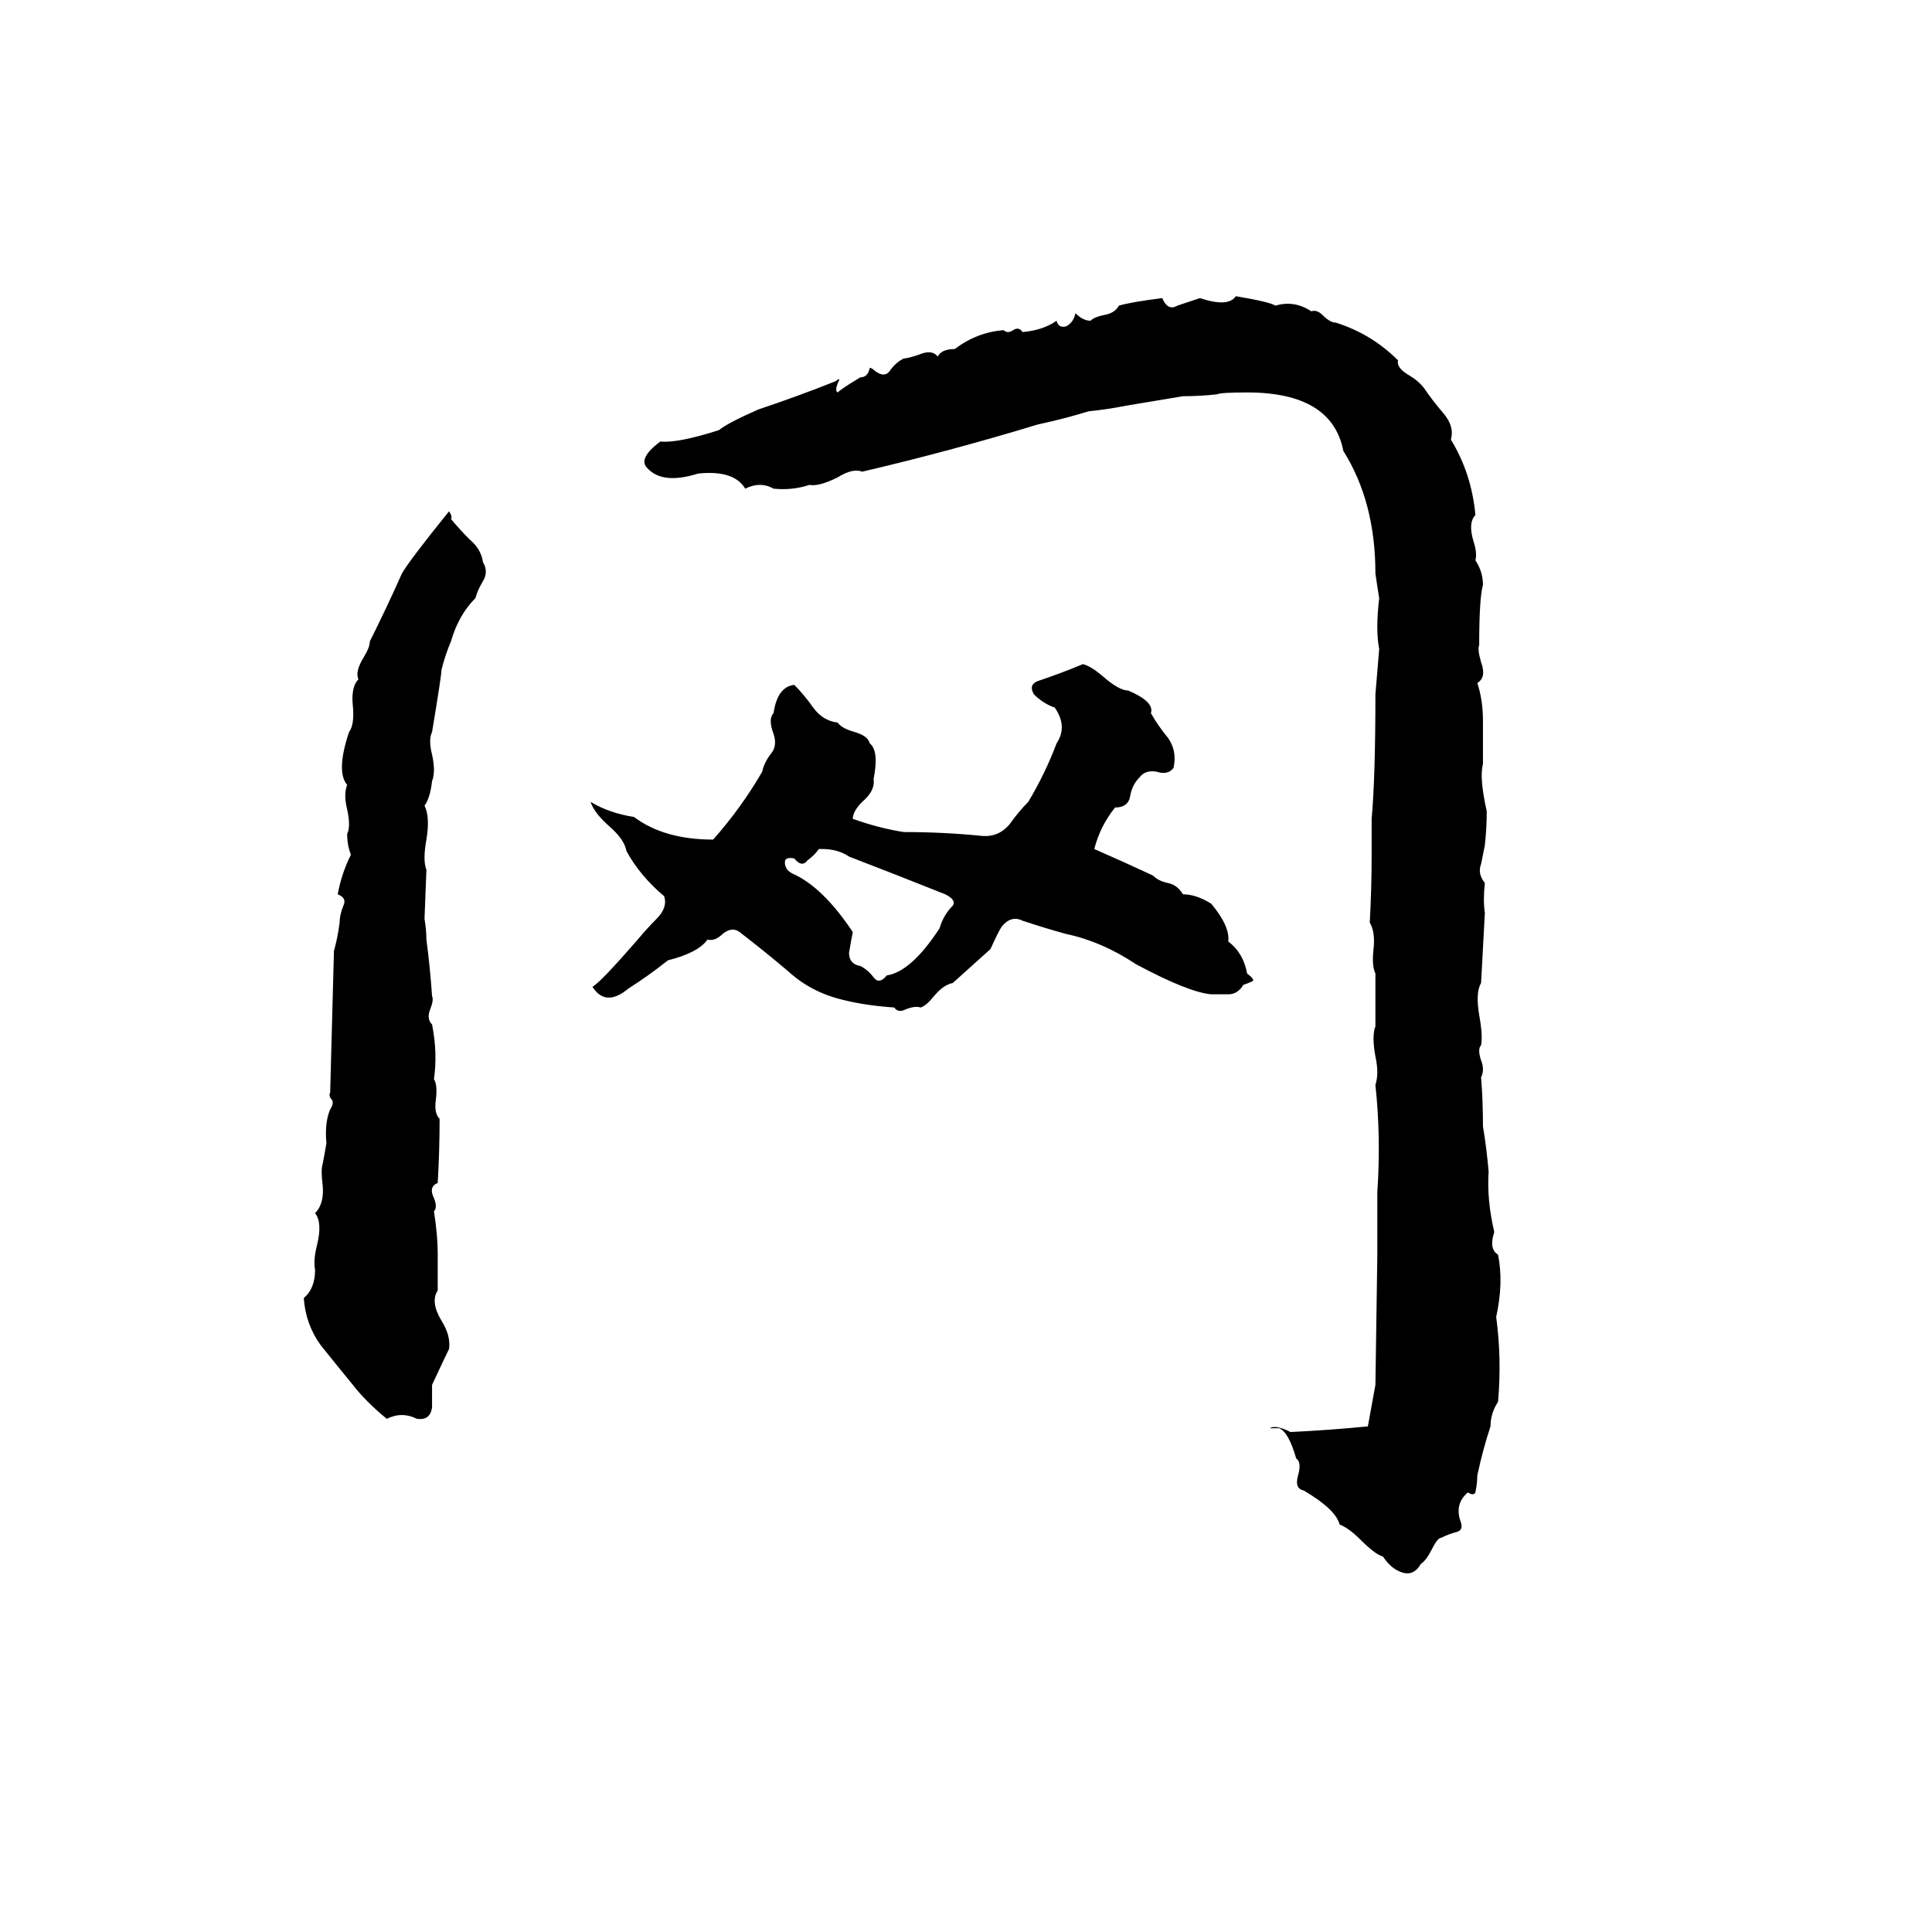 <svg xmlns="http://www.w3.org/2000/svg" viewBox="0 -800 1024 1024">
	<path fill="#000000" d="M655 -643Q673 -640 676 -638Q686 -641 695 -635Q698 -636 701 -633Q705 -629 708 -629Q727 -623 741 -609Q740 -605 747 -601Q752 -598 755 -594Q759 -588 765 -581Q771 -574 769 -567Q780 -549 782 -527Q778 -523 781 -513Q783 -507 782 -503Q786 -497 786 -490Q784 -483 784 -458Q783 -456 785 -449Q788 -441 783 -438Q786 -429 786 -418Q786 -406 786 -395Q784 -388 788 -370Q788 -361 787 -352Q786 -347 785 -342Q783 -337 787 -332Q786 -323 787 -316Q786 -297 785 -279Q782 -274 784 -262Q786 -251 785 -246Q783 -244 785 -238Q787 -233 785 -229Q786 -217 786 -203Q788 -191 789 -179Q788 -164 792 -147Q789 -138 794 -135Q797 -120 793 -102Q796 -80 794 -57Q790 -51 790 -44Q786 -32 783 -18Q783 -14 782 -9Q781 -7 778 -9Q771 -3 774 6Q776 11 772 12Q768 13 764 15Q762 15 759 21Q756 27 753 29Q749 36 742 33Q737 31 733 25Q729 24 721 16Q715 10 710 8Q708 0 691 -10Q686 -11 688 -18Q690 -25 687 -27Q683 -41 678 -43Q674 -43 673 -43Q676 -45 684 -41Q705 -42 725 -44Q727 -55 729 -66L730 -134Q730 -151 730 -168Q732 -197 729 -225Q731 -231 729 -240Q727 -251 729 -256Q729 -270 729 -284Q727 -288 728 -297Q729 -306 726 -311Q727 -329 727 -347Q727 -349 727 -352V-361Q727 -363 727 -366Q729 -388 729 -432Q730 -444 731 -456Q729 -466 731 -483Q730 -489 729 -496Q729 -534 712 -561Q706 -592 661 -592Q647 -592 645 -591Q636 -590 627 -590Q603 -586 597 -585Q587 -583 577 -582Q564 -578 550 -575Q504 -561 457 -550Q452 -552 444 -547Q434 -542 429 -543Q420 -540 410 -541Q403 -545 395 -541Q389 -551 370 -549Q351 -543 343 -552Q338 -557 350 -566Q359 -565 381 -572Q386 -576 402 -583Q423 -590 443 -598Q444 -599 445 -599Q442 -593 444 -592Q446 -594 456 -600Q460 -600 461 -605Q462 -605 463 -604Q469 -599 472 -604Q475 -608 479 -610Q481 -610 487 -612Q494 -615 497 -611Q499 -615 506 -615Q518 -624 532 -625Q534 -623 537 -625Q540 -627 542 -624Q553 -625 560 -630Q561 -626 565 -627Q569 -629 570 -634Q574 -630 578 -630Q580 -632 585 -633Q591 -634 593 -638Q600 -640 616 -642Q619 -635 624 -638Q630 -640 636 -642Q651 -637 655 -643ZM238 -529Q240 -526 239 -525Q243 -520 249 -514Q255 -509 256 -502Q259 -497 256 -492Q253 -487 252 -483Q243 -474 239 -460Q236 -453 234 -445Q234 -442 229 -412Q227 -408 229 -400Q231 -391 229 -386Q228 -377 225 -373Q228 -367 226 -355Q224 -344 226 -339L225 -313Q226 -307 226 -302Q228 -287 229 -272Q230 -270 228 -265Q226 -260 229 -257Q232 -242 230 -228Q232 -225 231 -217Q230 -210 233 -207Q233 -190 232 -173Q227 -171 230 -165Q232 -160 230 -158Q232 -145 232 -136Q232 -126 232 -116Q228 -110 234 -100Q239 -92 238 -85Q236 -81 229 -66Q229 -60 229 -54Q228 -47 221 -48Q213 -52 205 -48Q194 -57 187 -66Q178 -77 170 -87Q162 -98 161 -112Q167 -117 167 -127Q166 -132 168 -140Q171 -152 167 -157Q172 -162 171 -172Q170 -180 171 -183Q172 -188 173 -194Q172 -205 175 -212Q177 -215 176 -217Q174 -219 175 -221Q176 -258 177 -296Q179 -303 180 -311Q180 -315 182 -320Q184 -324 179 -326Q181 -337 186 -347Q184 -352 184 -358Q186 -362 184 -371Q182 -379 184 -384Q178 -391 185 -412Q188 -416 187 -426Q186 -436 190 -440Q188 -444 193 -452Q196 -457 196 -460Q205 -478 213 -496Q217 -503 238 -529ZM574 -448Q578 -447 584 -442Q593 -434 598 -434Q612 -428 610 -422Q614 -415 619 -409Q624 -402 622 -393Q619 -389 613 -391Q607 -392 604 -388Q600 -384 599 -378Q598 -372 591 -372Q583 -362 580 -350Q596 -343 611 -336Q614 -333 619 -332Q624 -331 627 -326Q634 -326 642 -321Q652 -309 651 -301Q659 -295 661 -284Q665 -281 664 -280Q662 -279 659 -278Q656 -273 651 -273Q646 -273 642 -273Q630 -274 602 -289Q584 -301 565 -305Q554 -308 542 -312Q536 -315 531 -309Q529 -306 525 -297L505 -279Q500 -278 495 -272Q491 -267 488 -266Q485 -267 480 -265Q476 -263 474 -266Q459 -267 447 -270Q430 -274 418 -285Q405 -296 392 -306Q388 -309 383 -305Q379 -301 375 -302Q370 -295 354 -291Q344 -283 333 -276Q321 -266 314 -277Q318 -279 338 -302Q343 -308 348 -313Q354 -319 352 -325Q339 -336 332 -349Q331 -355 323 -362Q315 -369 313 -375Q323 -369 336 -367Q352 -355 378 -355Q393 -372 404 -391Q405 -396 409 -401Q412 -405 410 -411Q407 -419 410 -422Q412 -436 421 -437Q426 -432 431 -425Q436 -418 444 -417Q446 -414 453 -412Q460 -410 461 -406Q466 -402 463 -387Q464 -381 457 -375Q452 -370 452 -366Q466 -361 479 -359Q500 -359 520 -357Q529 -356 535 -363Q540 -370 545 -375Q554 -390 560 -406Q566 -415 559 -425Q553 -427 548 -432Q545 -437 550 -439Q562 -443 574 -448ZM436 -350H434Q432 -347 428 -344Q425 -340 421 -345Q416 -346 416 -343Q416 -339 420 -337Q436 -330 452 -306Q451 -301 450 -295Q450 -289 456 -288Q460 -286 463 -282Q466 -278 470 -283Q483 -285 498 -308Q500 -315 505 -320Q507 -323 501 -326Q476 -336 450 -346Q444 -350 436 -350Z"/>
</svg>